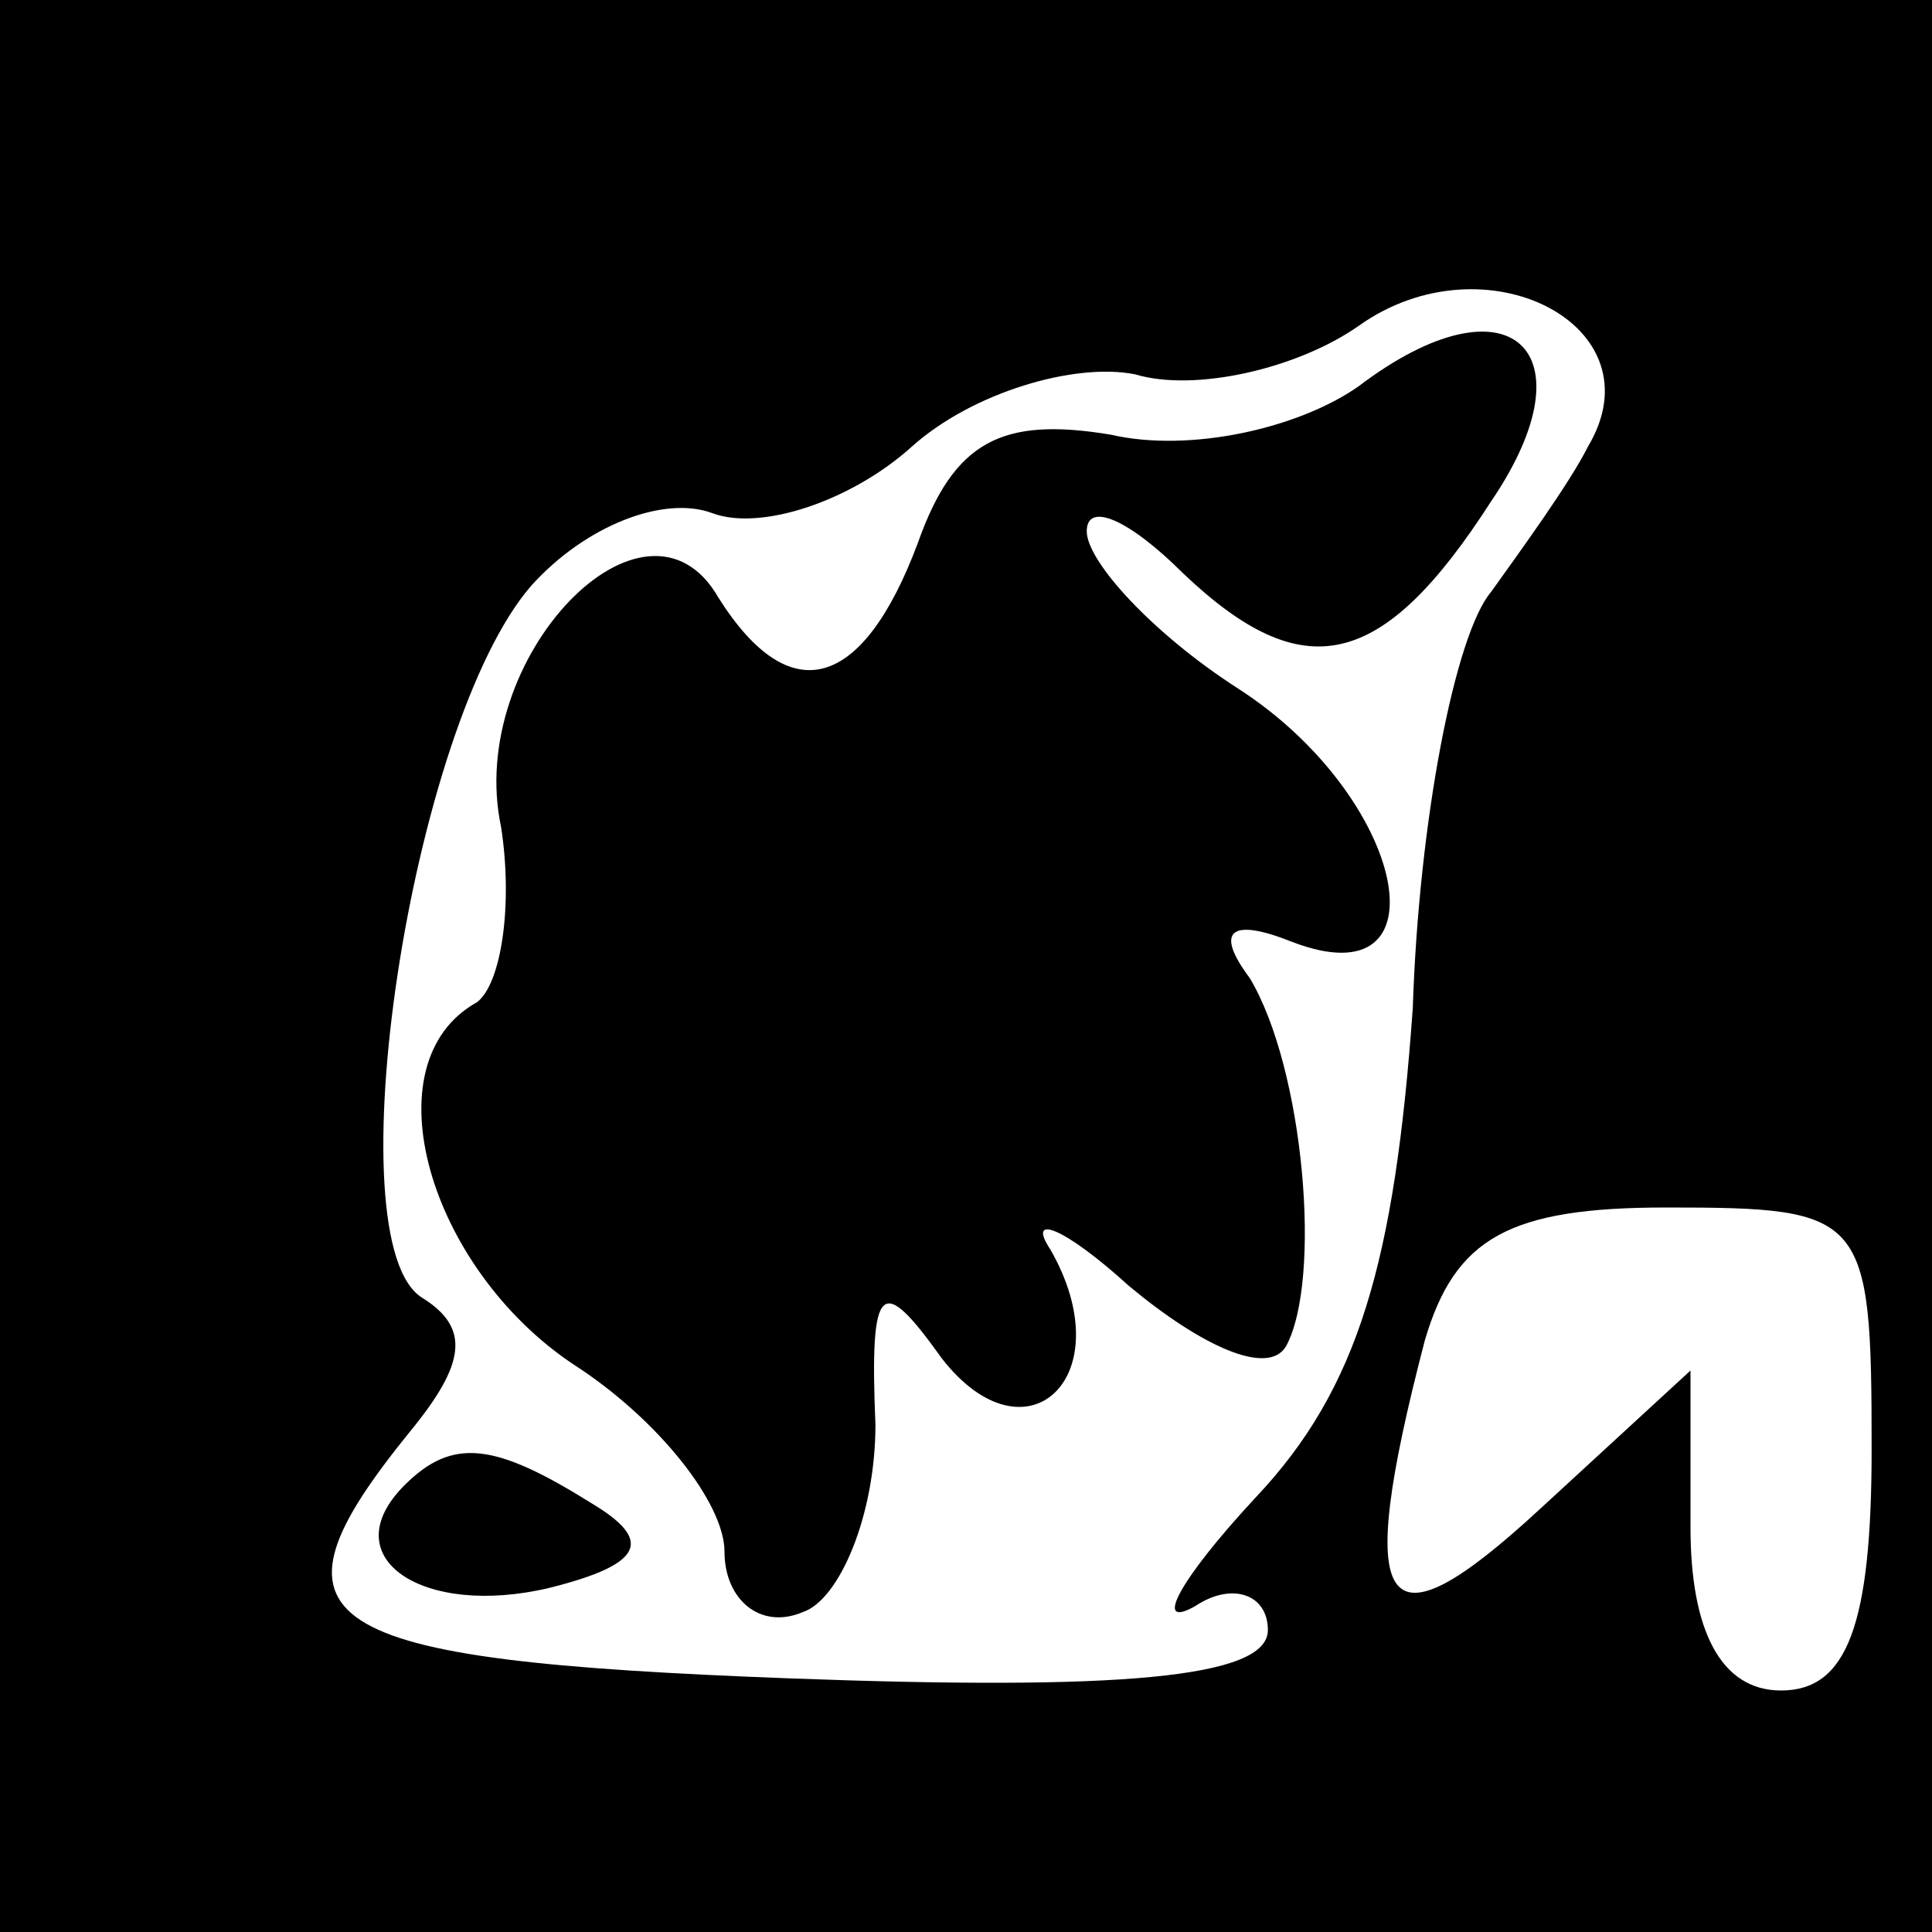 <?xml version="1.0" standalone="no"?>
<!DOCTYPE svg PUBLIC "-//W3C//DTD SVG 20010904//EN"
 "http://www.w3.org/TR/2001/REC-SVG-20010904/DTD/svg10.dtd">
<svg version="1.0" xmlns="http://www.w3.org/2000/svg"
 width="32pt" height="32pt" viewBox="0 0 32 32"
 preserveAspectRatio="xMidYMid meet">
<rect x="0" y="0" width="32" height="32" fill="#808080" stroke="none"/>
<g transform="translate(0,32) scale(0.1,-0.1)"
fill="#000000" stroke="none">
<path fill="#000000" stroke="none" d="M0 160 l0 -160 160 0 160 0 0 160 0
160 -160 0 -160 0 0 -160z"/>
<path fill="#ffffff" stroke="none" d="M263 246 c-3 -6 -11 -17 -16 -24 -6 -7
-12 -38 -13 -69 -3 -42 -9 -63 -26 -81 -13 -14 -17 -22 -10 -18 6 4 12 2 12
-4 0 -8 -25 -10 -79 -8 -80 3 -89 9 -63 41 9 11 10 17 2 22 -15 9 -2 95 18
118 9 10 22 15 30 12 8 -3 23 2 33 11 10 9 27 14 37 12 10 -3 27 1 37 8 21 15
50 0 38 -20z"/>
<path fill="#ffffff" stroke="none" d="M310 80 c0 -29 -4 -40 -15 -40 -10 0
-15 10 -15 27 l0 26 -25 -23 c-26 -24 -31 -18 -19 28 5 17 14 22 40 22 33 0
34 -1 34 -40z"/>
<path fill="#000000" stroke="none" d="M225 256 c-10 -7 -28 -11 -41 -8 -18 3
-26 -1 -32 -18 -9 -24 -21 -28 -33 -9 -12 21 -42 -10 -36 -38 2 -13 0 -26 -4
-29 -18 -10 -8 -44 16 -60 14 -9 25 -23 25 -31 0 -8 6 -13 13 -10 6 2 12 16
12 31 -1 24 1 25 11 11 14 -18 30 -3 18 18 -4 6 2 4 13 -6 12 -10 23 -15 26
-10 6 11 3 46 -6 61 -6 8 -3 10 7 6 26 -10 19 24 -9 42 -14 9 -25 21 -25 26 0
5 7 2 16 -7 20 -19 33 -16 51 12 17 25 3 38 -22 19z"/>
<path fill="#000000" stroke="none" d="M67 74 c-12 -12 3 -22 24 -17 16 4 17
8 7 14 -16 10 -23 11 -31 3z"/>
</g>
</svg>
